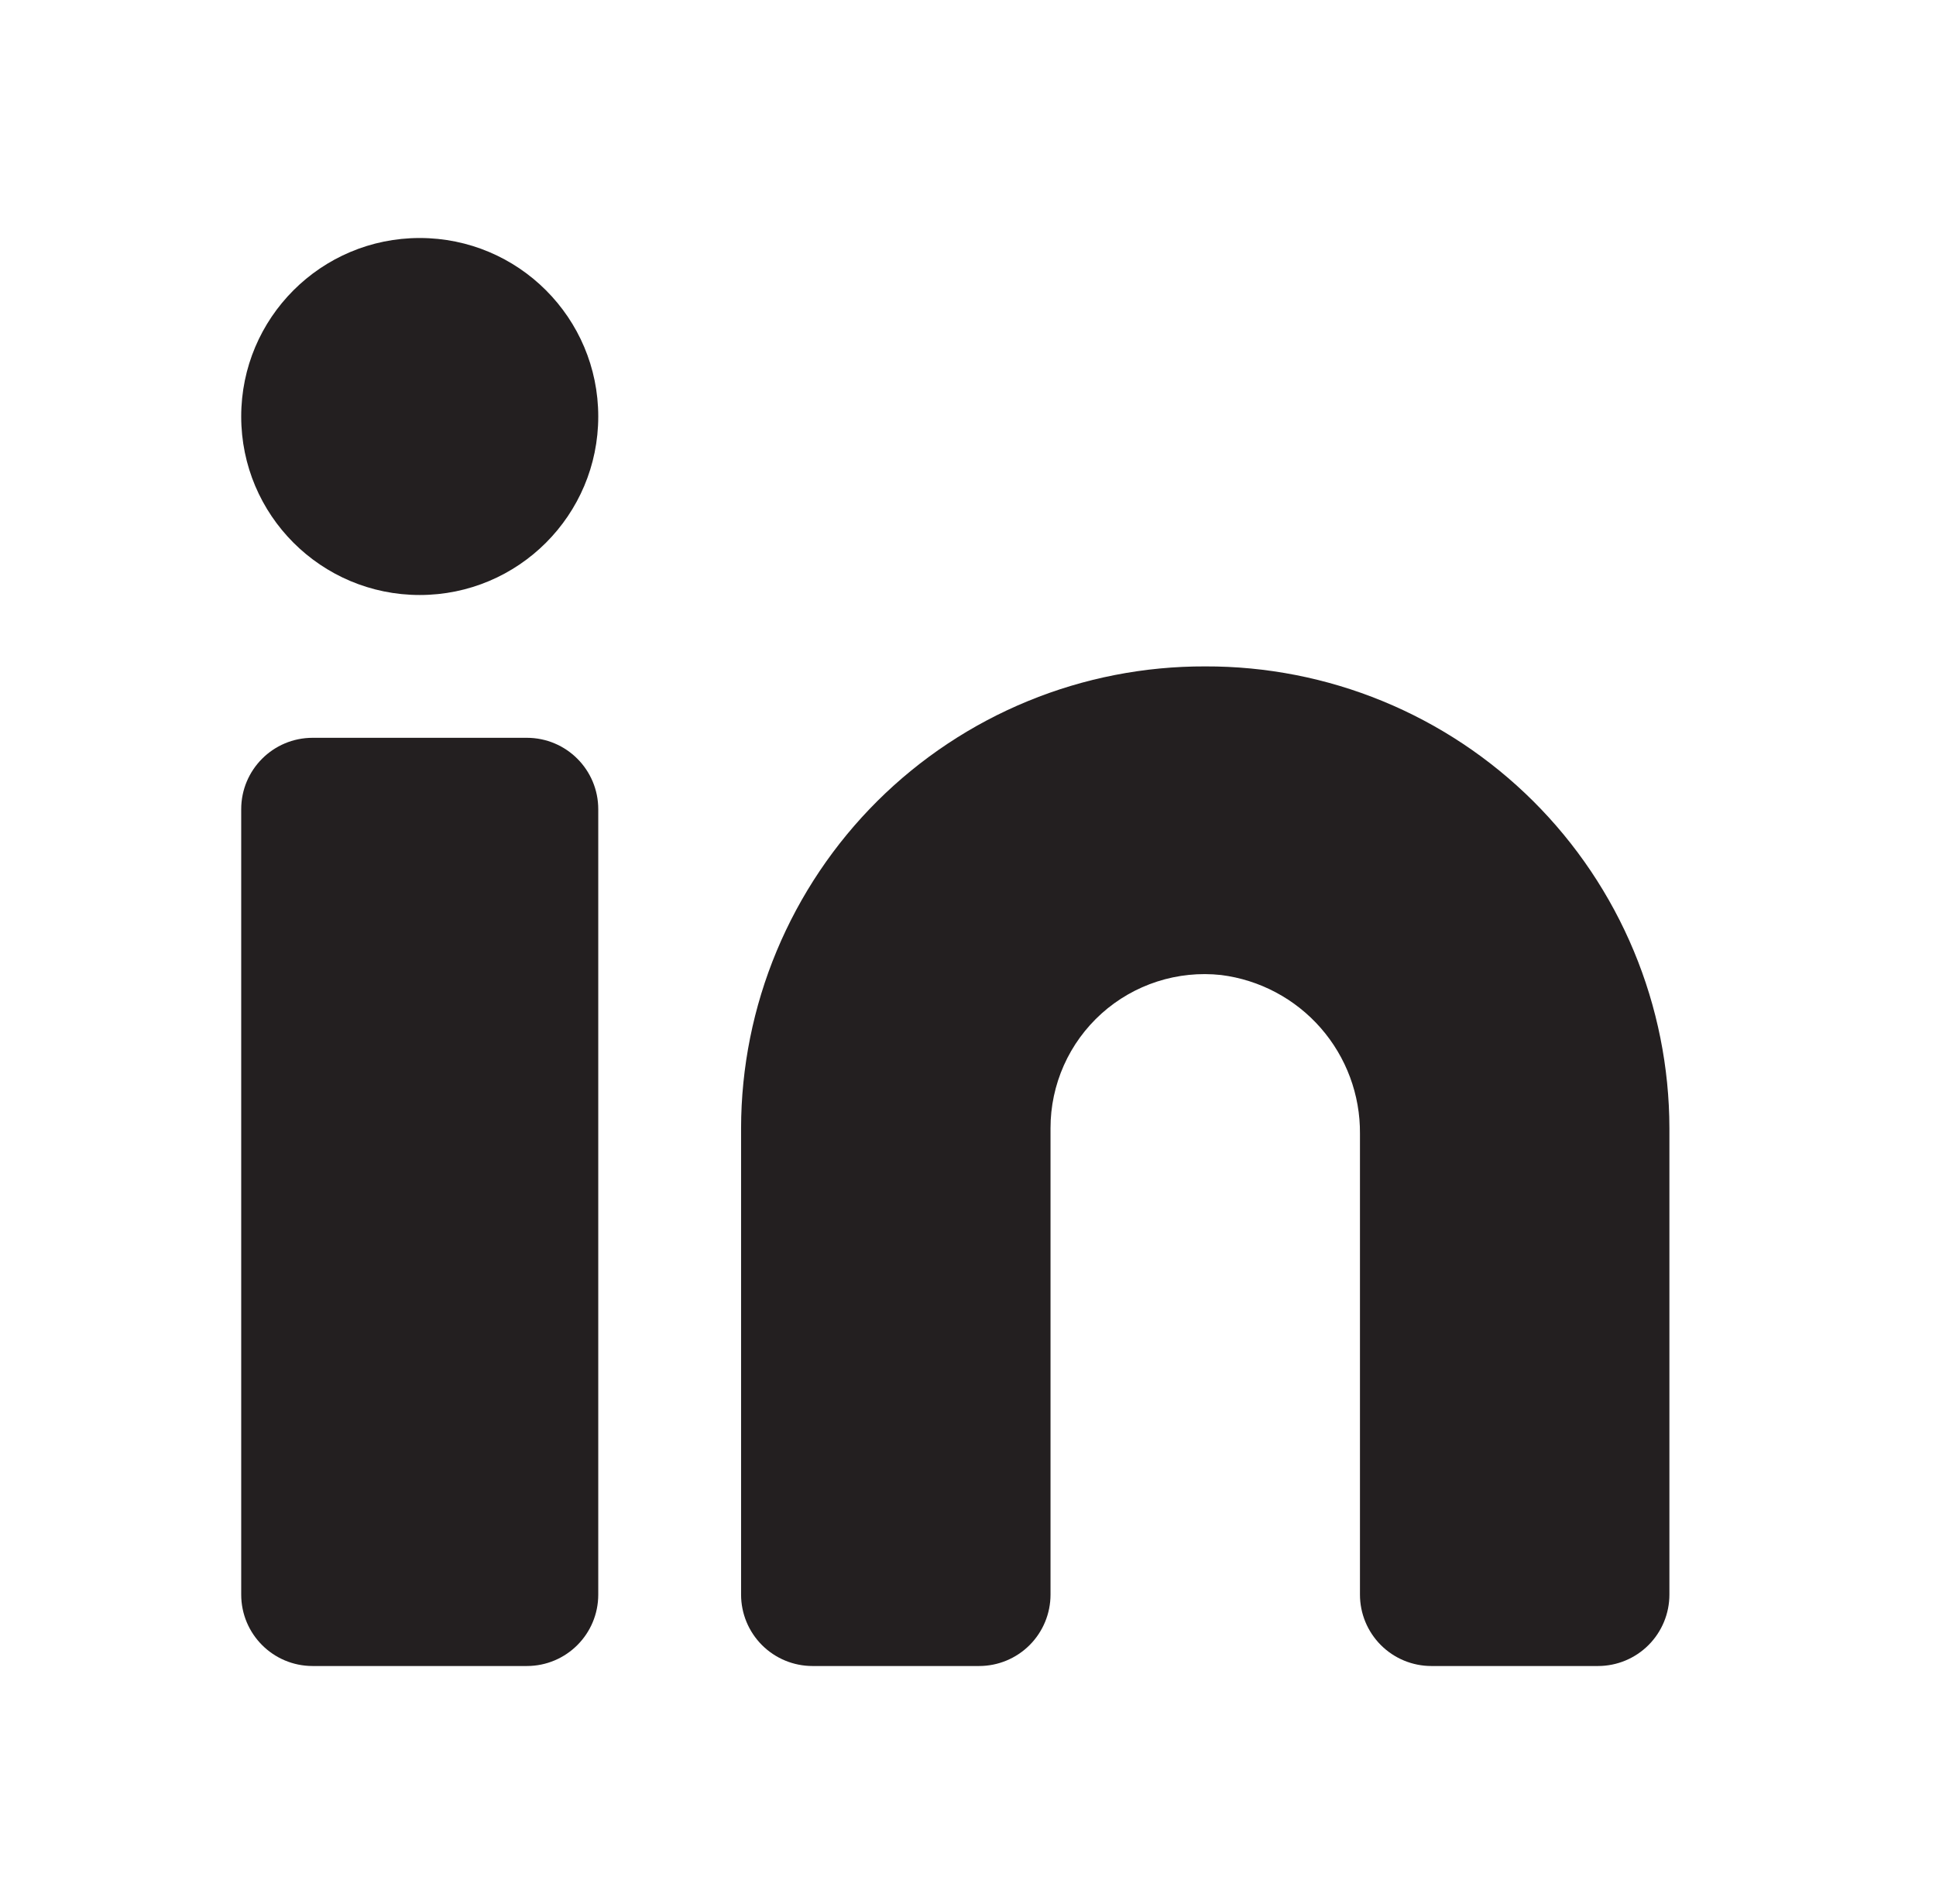 <svg width="61" height="60" viewBox="0 0 61 60" fill="none" xmlns="http://www.w3.org/2000/svg">
<path d="M37.975 21C36.059 20.994 34.16 21.365 32.388 22.093C30.615 22.821 29.004 23.891 27.645 25.242C26.287 26.594 25.209 28.2 24.471 29.969C23.734 31.737 23.353 33.634 23.35 35.55V50.25C23.35 50.847 23.587 51.419 24.009 51.841C24.431 52.263 25.003 52.5 25.6 52.5H30.85C31.447 52.5 32.019 52.263 32.441 51.841C32.863 51.419 33.1 50.847 33.1 50.25V35.55C33.099 34.869 33.243 34.195 33.52 33.572C33.797 32.95 34.203 32.393 34.71 31.937C35.217 31.482 35.815 31.139 36.463 30.93C37.112 30.721 37.797 30.651 38.475 30.725C39.69 30.878 40.807 31.472 41.613 32.393C42.419 33.315 42.86 34.501 42.85 35.725V50.25C42.85 50.847 43.087 51.419 43.509 51.841C43.931 52.263 44.503 52.5 45.1 52.5H50.35C50.947 52.5 51.519 52.263 51.941 51.841C52.363 51.419 52.6 50.847 52.6 50.25V35.55C52.597 33.634 52.216 31.737 51.479 29.969C50.742 28.2 49.663 26.594 48.305 25.242C46.946 23.891 45.335 22.821 43.562 22.093C41.79 21.365 39.891 20.994 37.975 21Z" fill="#231F20"/>
<path d="M16.6 23.25H9.85C8.607 23.25 7.6 24.257 7.6 25.5V50.25C7.6 51.493 8.607 52.5 9.85 52.5H16.6C17.843 52.5 18.85 51.493 18.85 50.25V25.5C18.85 24.257 17.843 23.25 16.6 23.25Z" fill="#231F20"/>
<path d="M13.225 18.75C16.332 18.75 18.85 16.232 18.85 13.125C18.85 10.018 16.332 7.5 13.225 7.5C10.118 7.5 7.6 10.018 7.6 13.125C7.6 16.232 10.118 18.75 13.225 18.75Z" fill="#231F20"/>
</svg>
